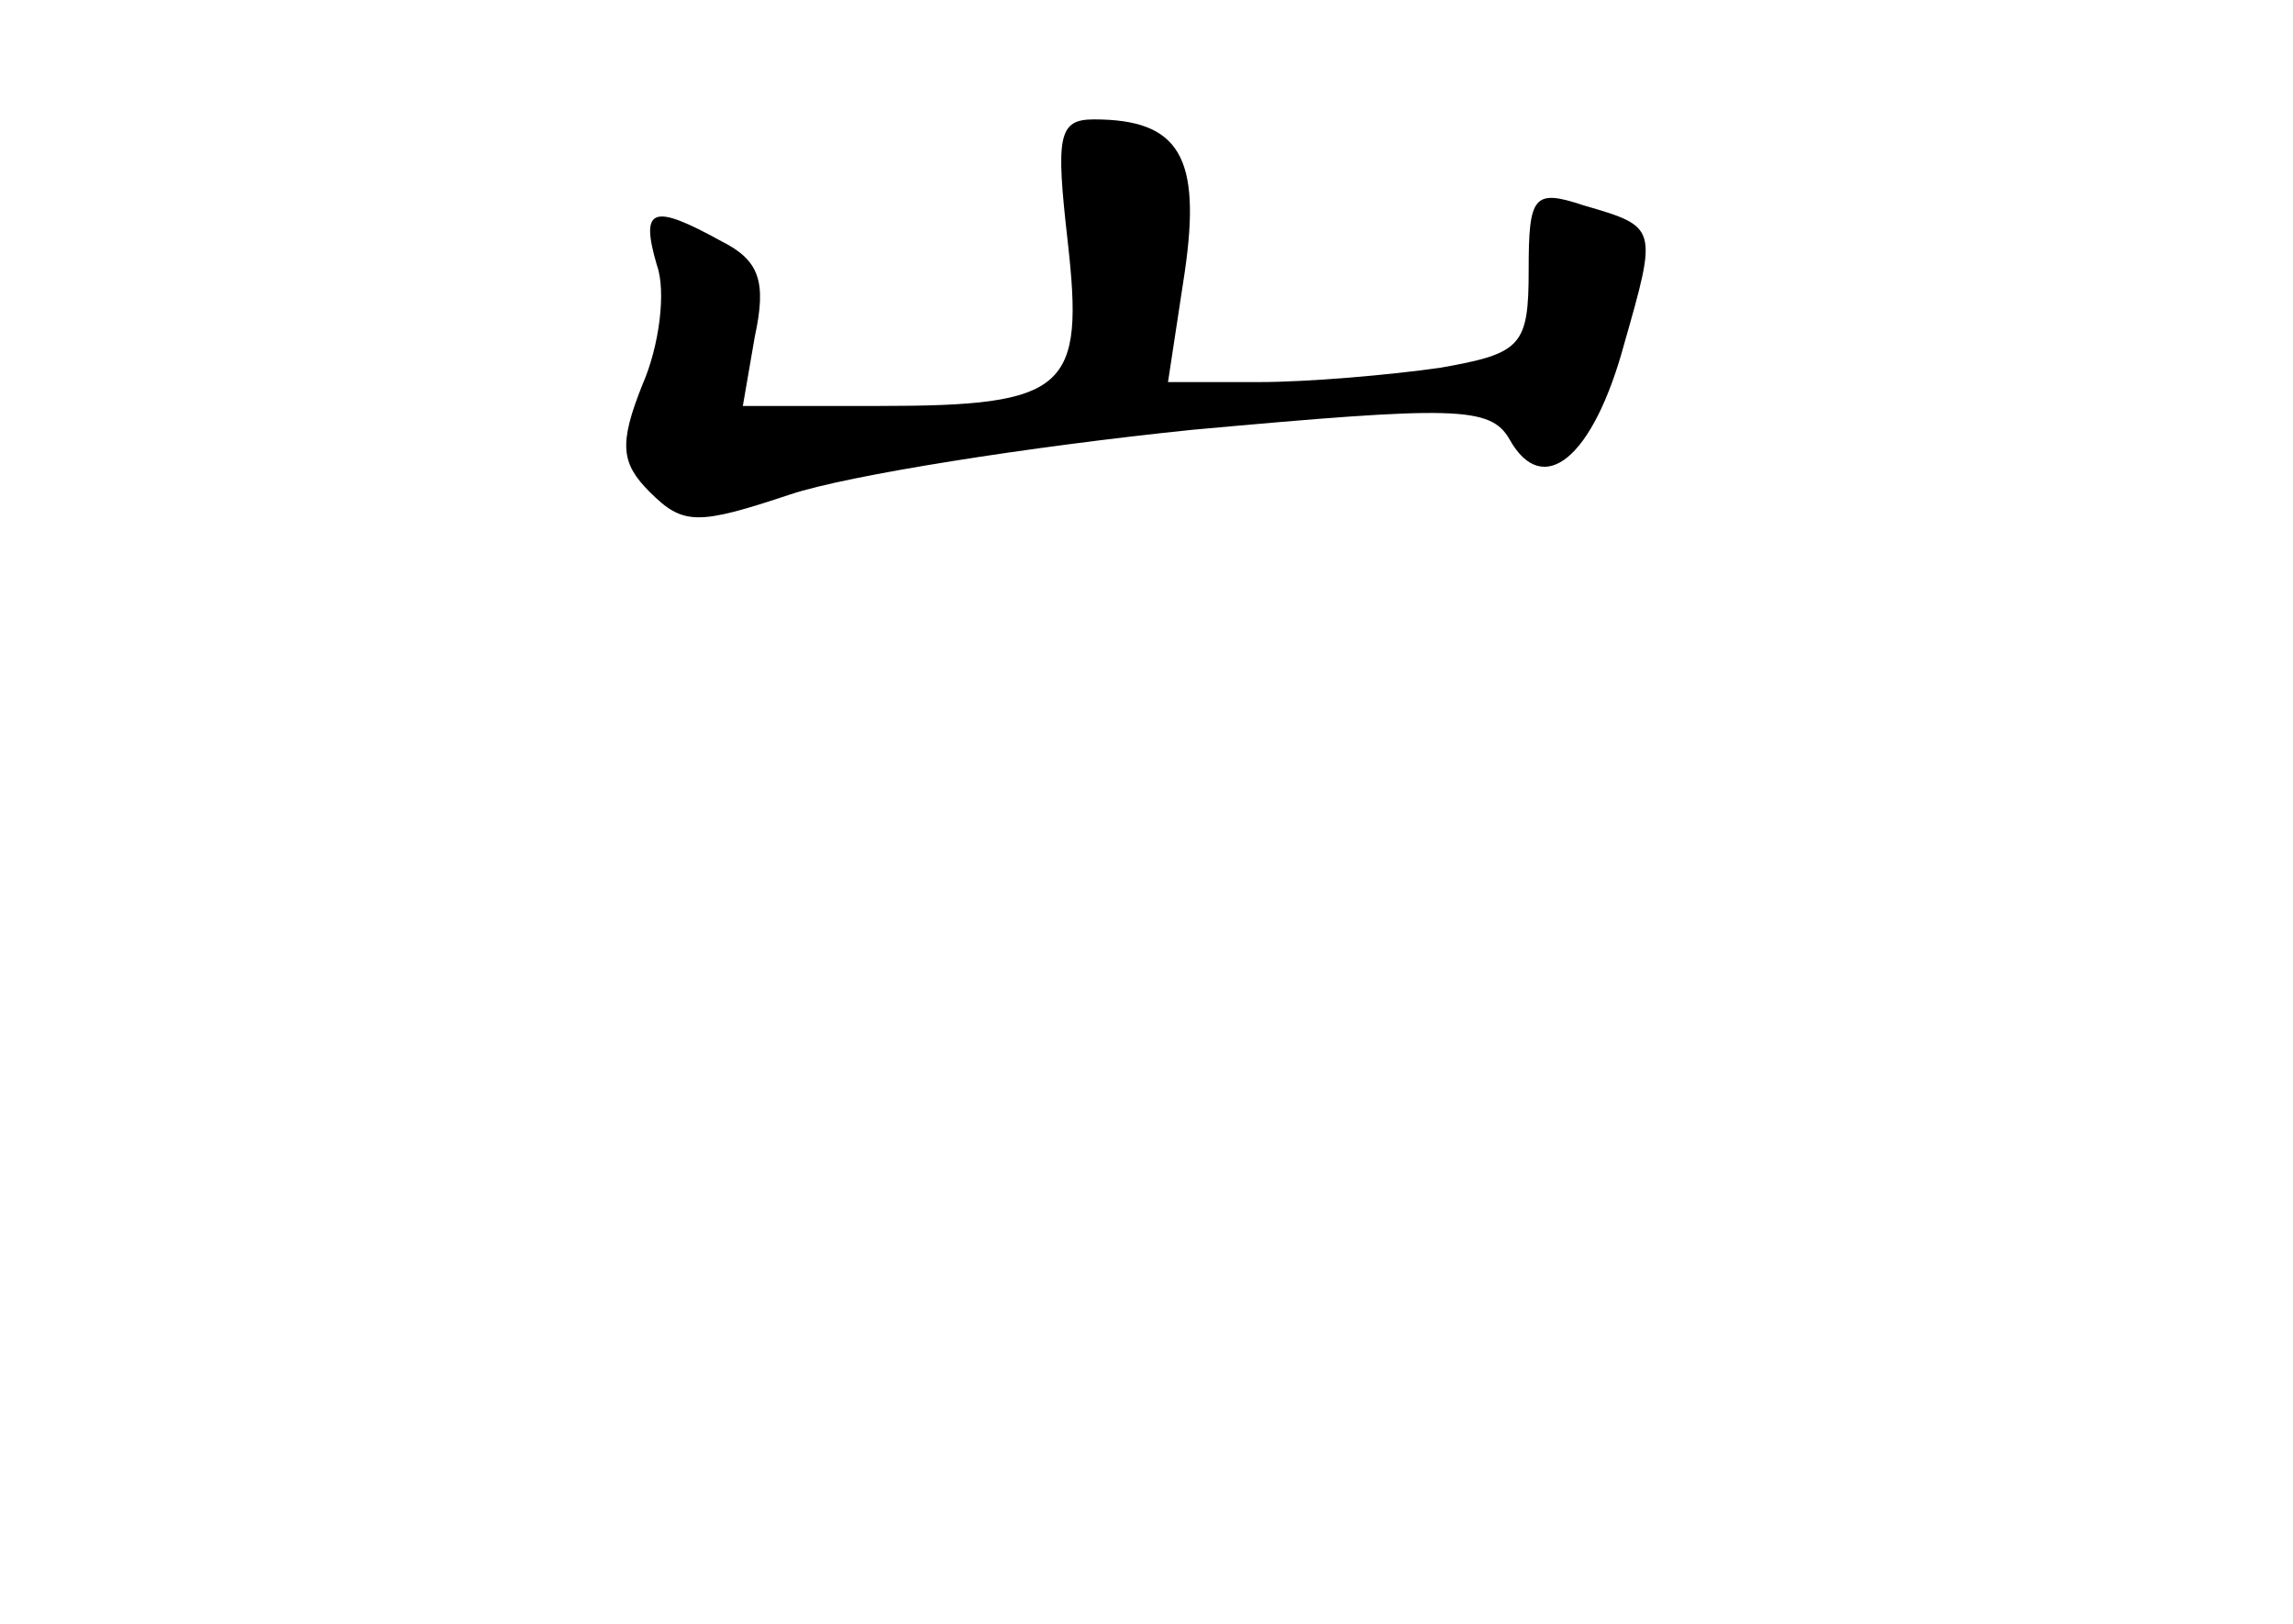 <?xml version="1.0" standalone="no"?>
<!DOCTYPE svg PUBLIC "-//W3C//DTD SVG 20010904//EN"
 "http://www.w3.org/TR/2001/REC-SVG-20010904/DTD/svg10.dtd">
<svg version="1.0" xmlns="http://www.w3.org/2000/svg"
 width="96pt" height="68pt" viewBox="0 0 96 68"
 preserveAspectRatio="xMidYMid meet">
<g transform="translate(0,68) scale(0.1,-0.1)"
fill="#000000" stroke="none">
<path d="M447 579 c7 -62 0 -69 -79 -69 l-57 0 5 29 c5 23 2 32 -14 40 -29 16
-34 14 -27 -10 4 -11 1 -34 -6 -50 -10 -25 -9 -33 3 -45 14 -14 20 -14 59 -1
24 8 100 20 168 27 110 10 125 10 133 -4 14 -25 35 -8 48 40 14 49 14 49 -17
58 -21 7 -23 4 -23 -27 0 -32 -3 -35 -37 -41 -21 -3 -55 -6 -76 -6 l-38 0 7
46 c7 48 -2 64 -38 64 -15 0 -16 -7 -11 -51z"/>
</g>
</svg>
